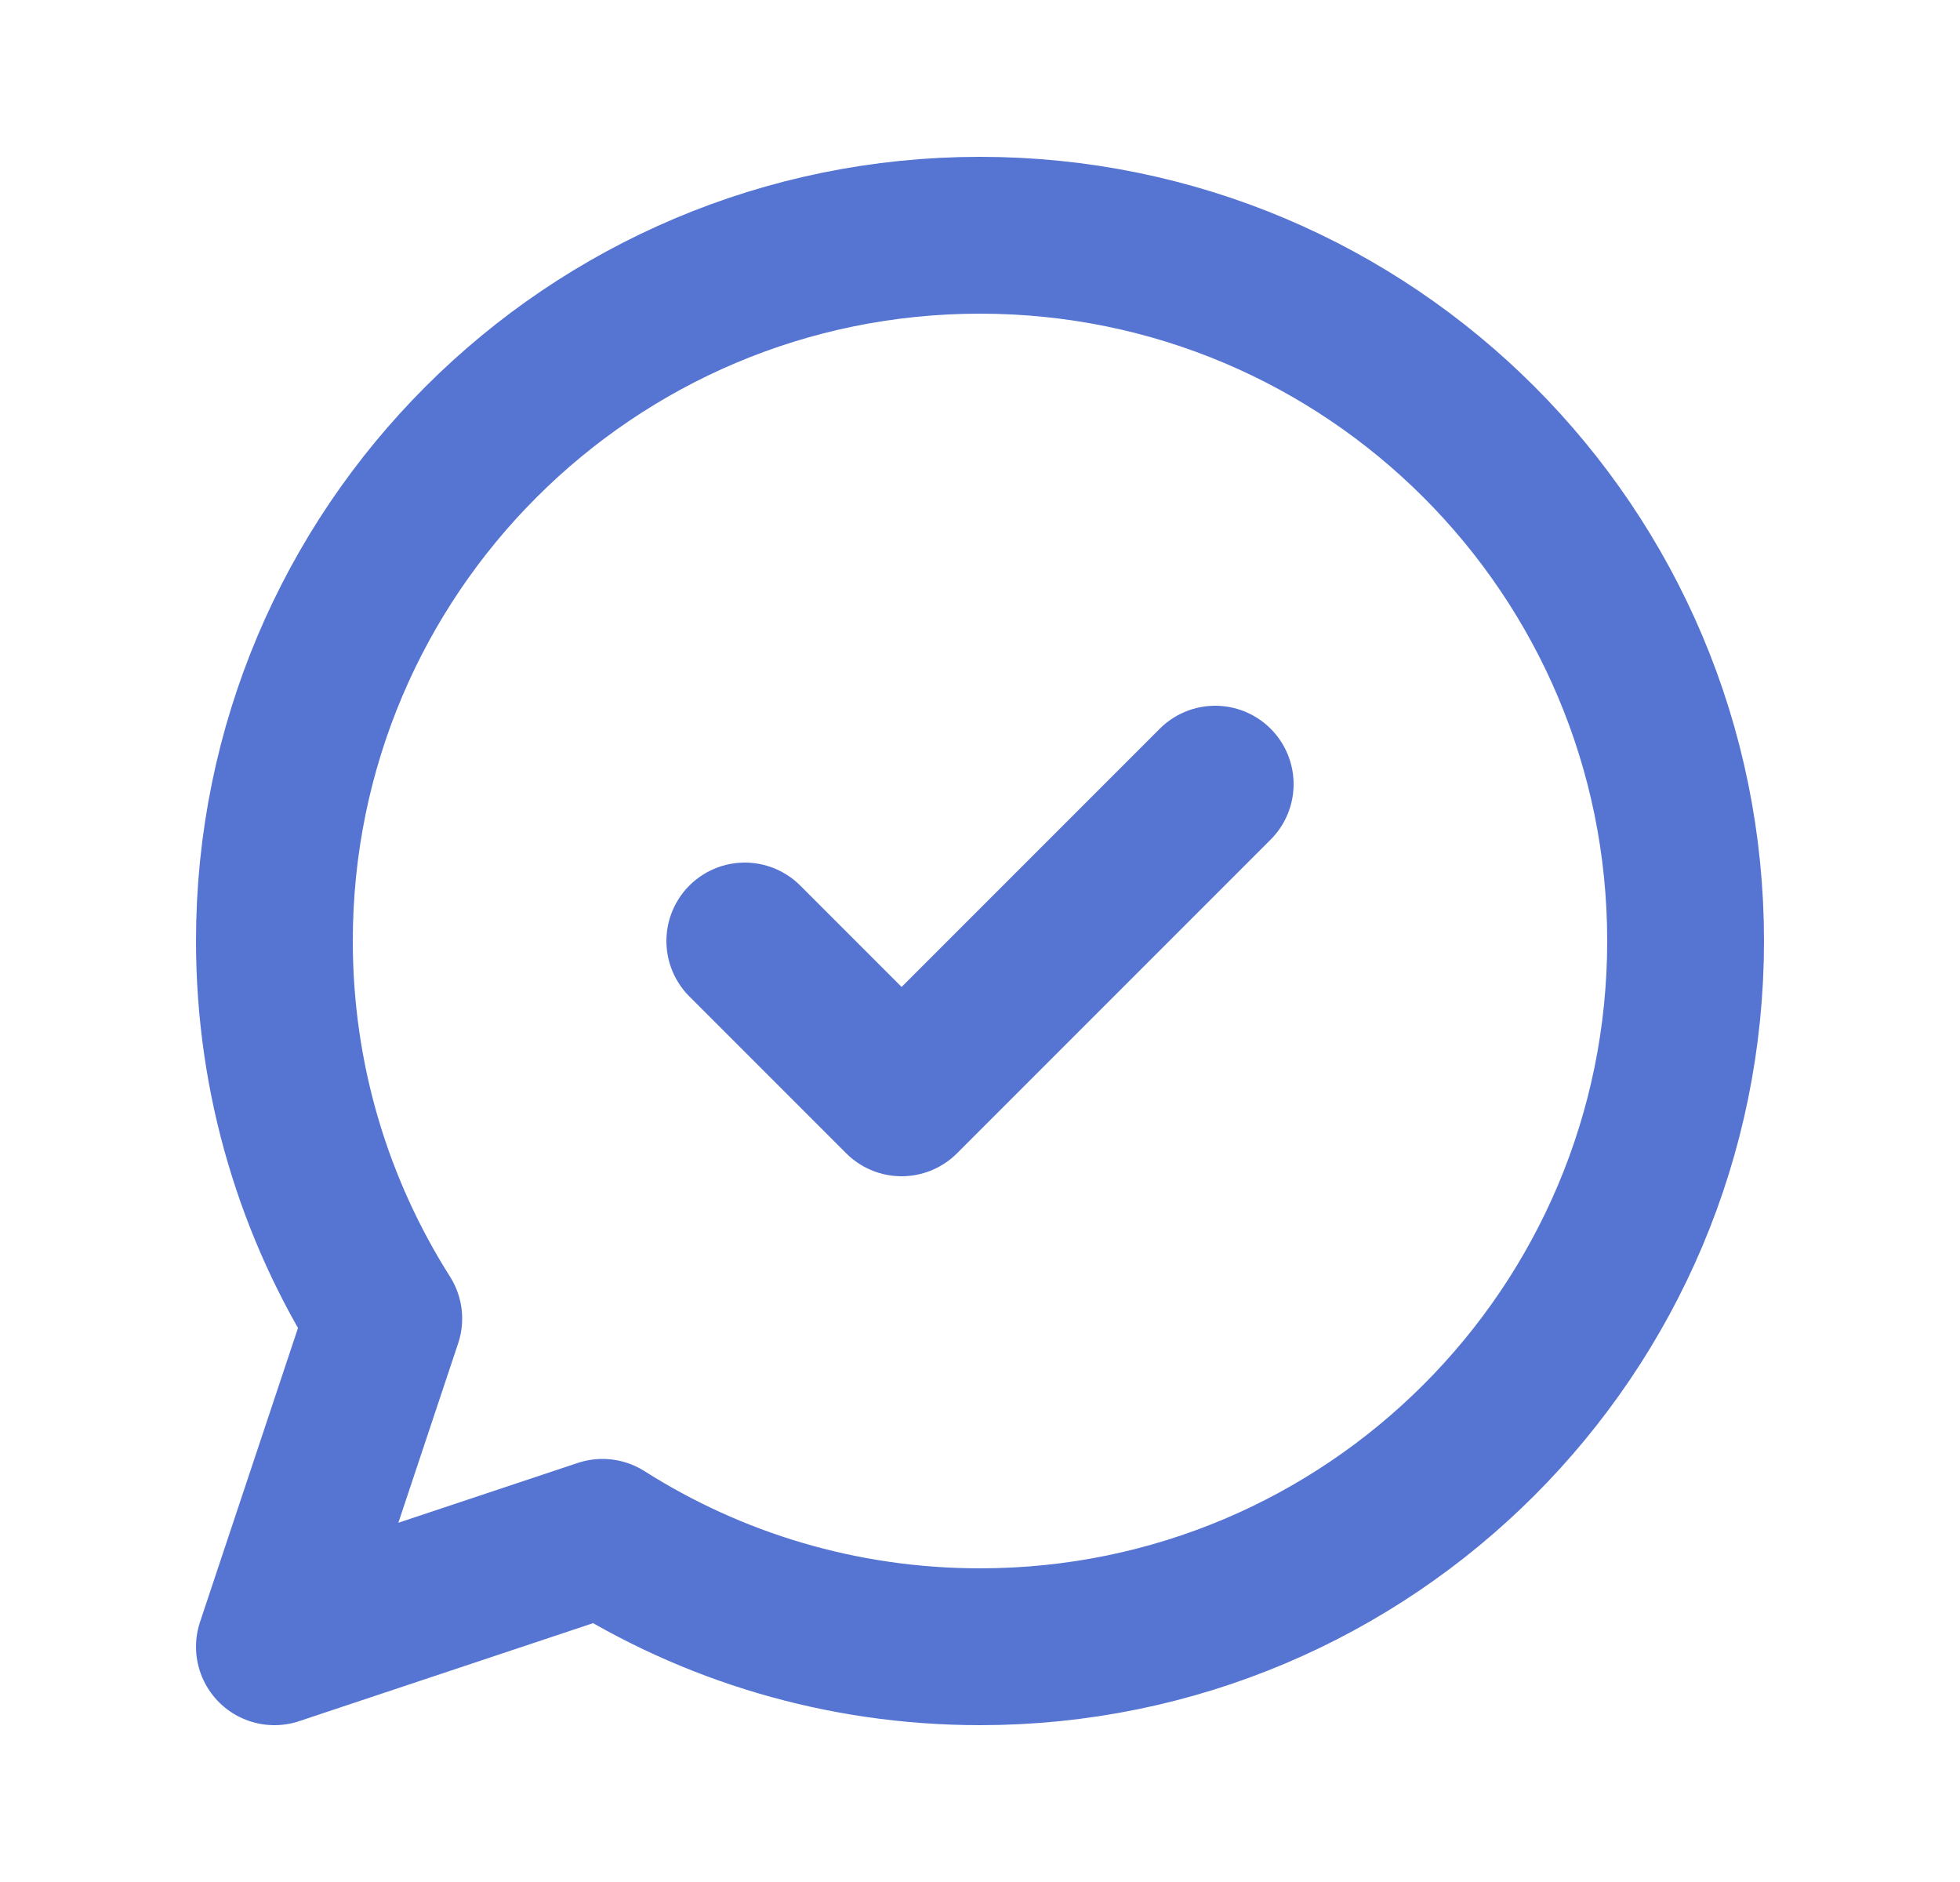 <svg width="25" height="24" viewBox="0 0 25 24" fill="none" xmlns="http://www.w3.org/2000/svg">
<path d="M21.5 12C21.5 16.971 17.471 21 12.5 21C10.729 21 9.077 20.488 7.685 19.605L3.5 21L4.895 16.815C4.012 15.423 3.5 13.771 3.5 12C3.5 7.029 7.529 3 12.5 3C17.471 3 21.5 7.029 21.5 12Z" stroke="#5675D3" stroke-width="2" stroke-linecap="round" stroke-linejoin="round"/>
<path d="M15.5 10L11.5 14L9.5 12" stroke="#5675D3" stroke-width="2" stroke-linecap="round" stroke-linejoin="round"/>
</svg>
